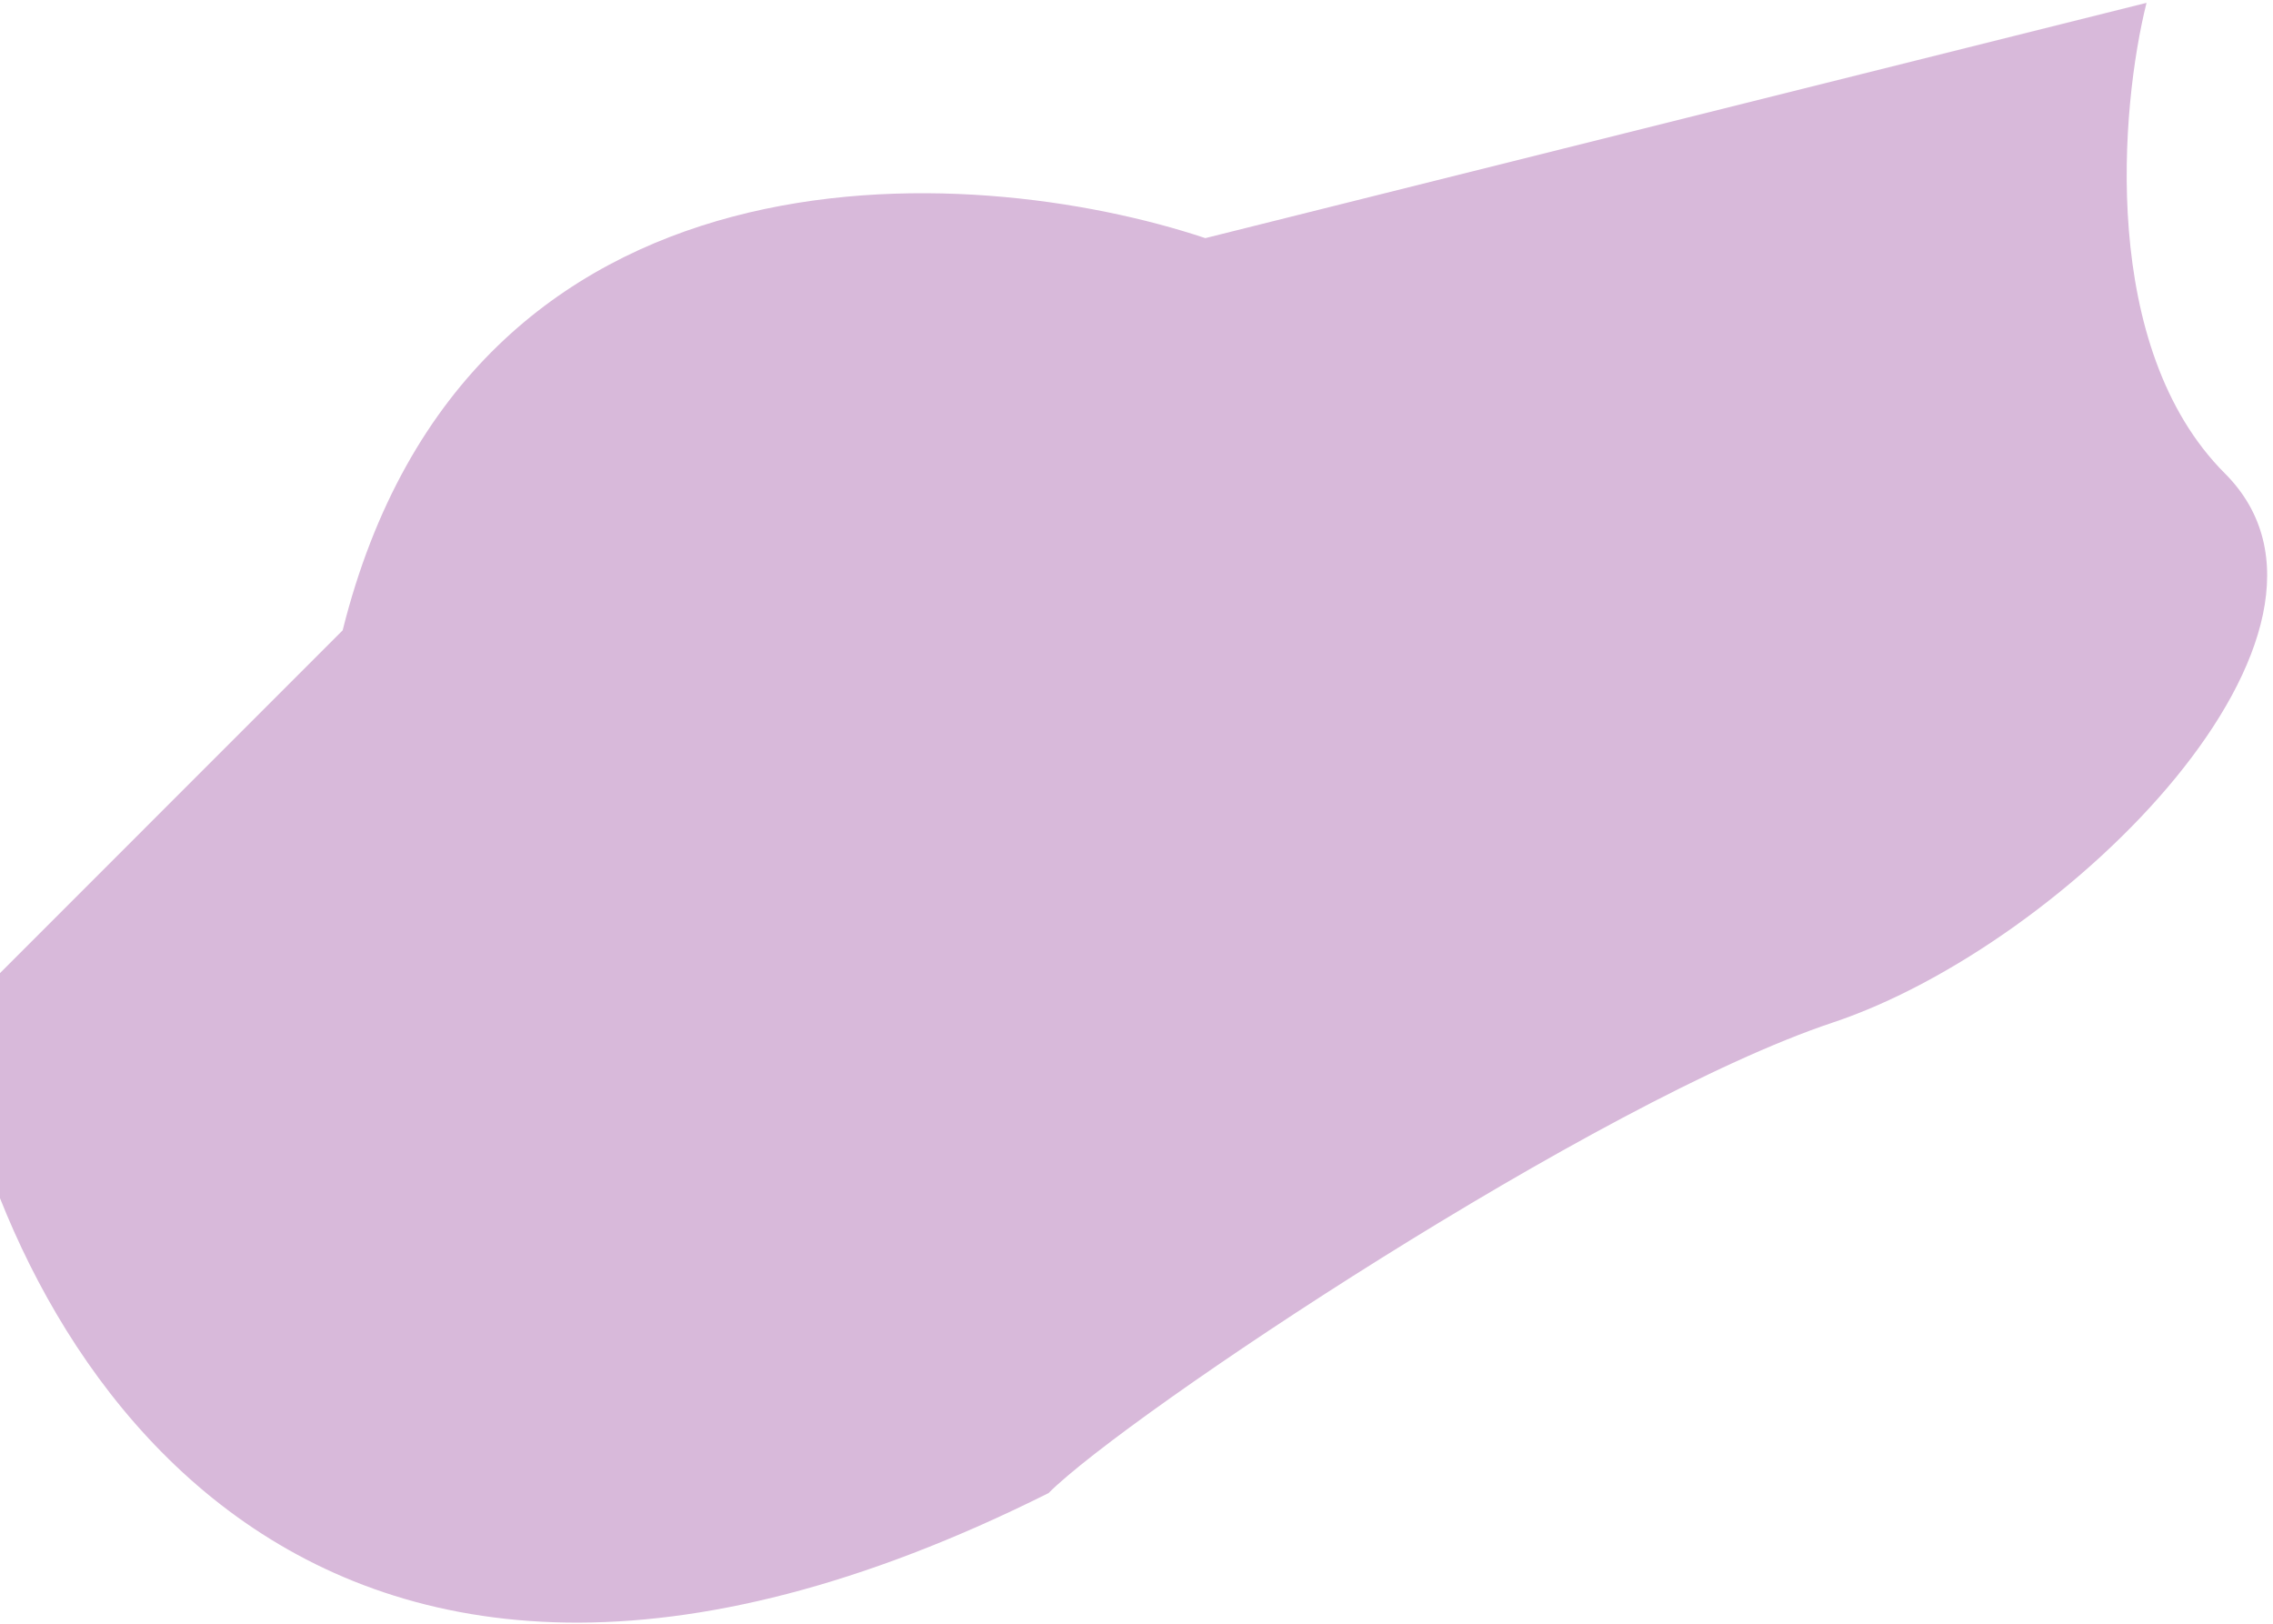 <svg width="28" height="20" viewBox="0 0 28 20" fill="none" xmlns="http://www.w3.org/2000/svg" xmlns:xlink="http://www.w3.org/1999/xlink">
<path d="M-0.609,12.595L4.221,7.764C5.767,1.581 11.95,1.967 14.848,2.933L26.442,0.035C26.12,1.323 25.862,4.286 27.408,5.832C29.34,7.764 25.476,11.629 22.577,12.595C19.679,13.561 13.882,17.425 12.916,18.391C3.642,23.029 0.035,16.459 -0.609,12.595Z" fill="#D8B9DA"/>
</svg>
